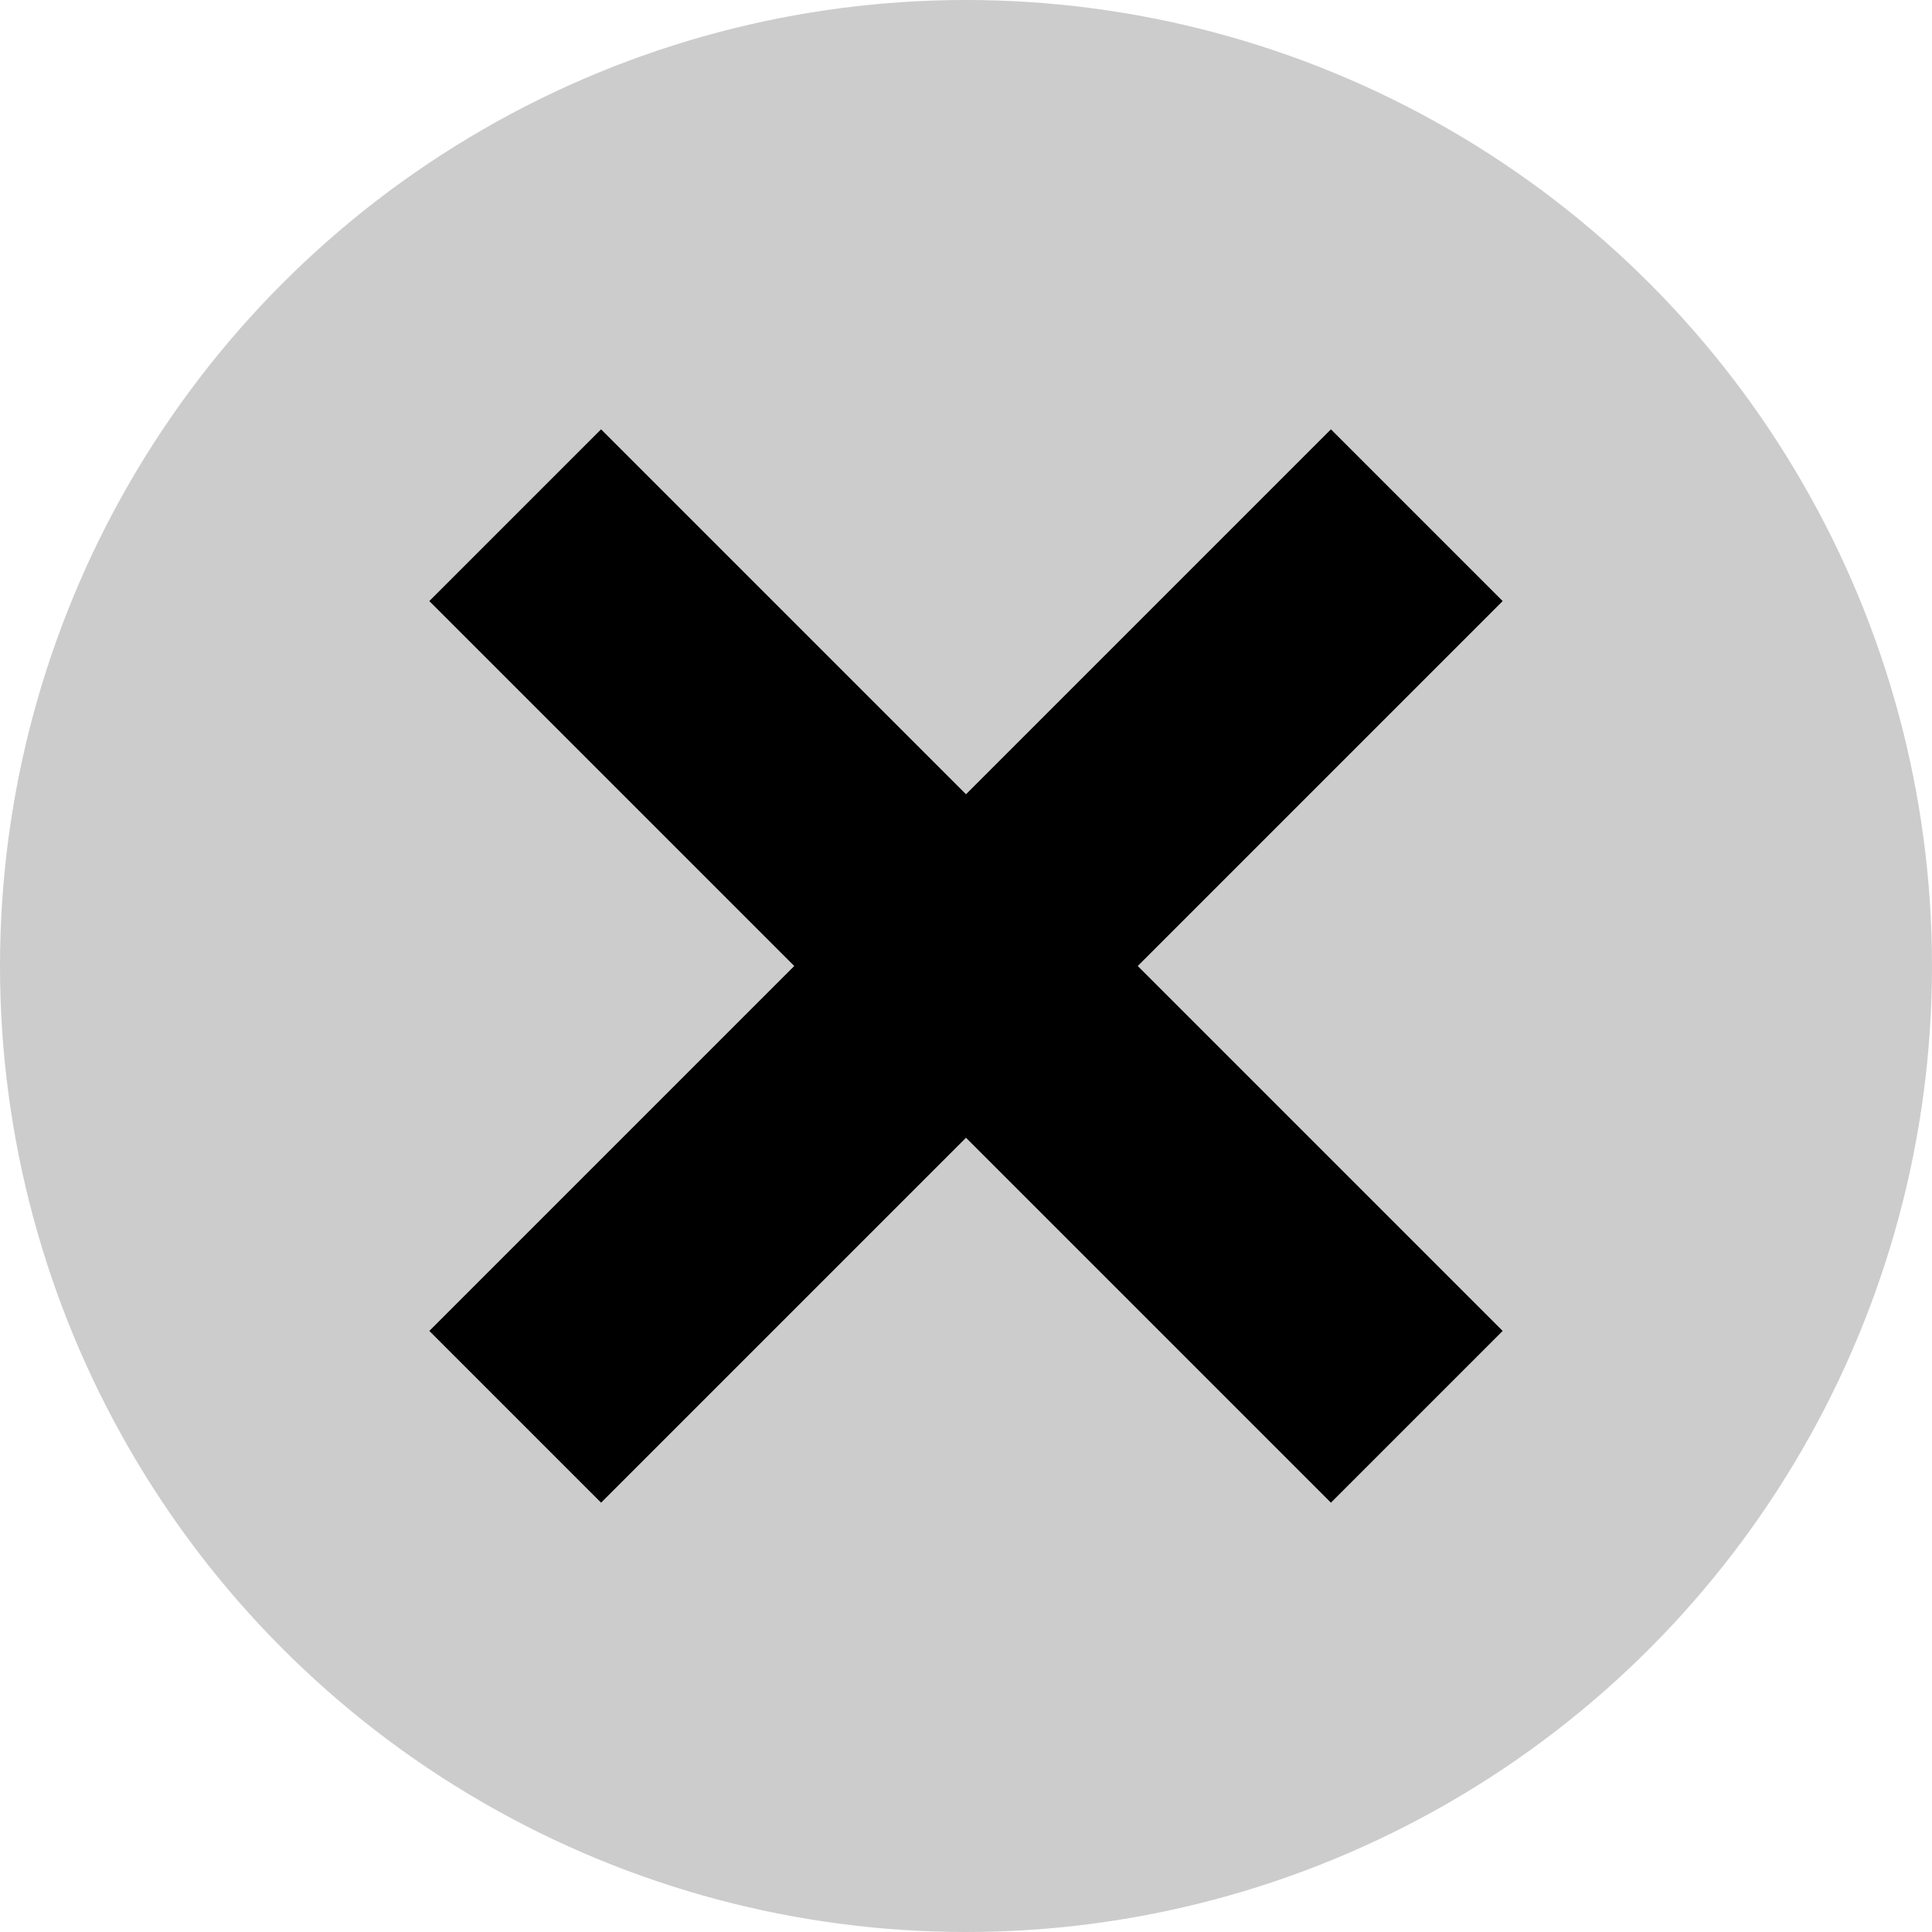 <svg version="1.1" id="Layer_1" xmlns="http://www.w3.org/2000/svg" xmlns:xlink="http://www.w3.org/1999/xlink" x="0px" y="0px" viewBox="0 0 9 9" enable-background="new 0 0 9 9" xml:space="preserve">
<circle fill="#CCCCCC" cx="4.5" cy="4.5" r="4.5"/>
<polygon fill="#000000" points="7,2.8 6.2,2 4.5,3.7 2.8,2 2,2.8 3.7,4.5 2,6.2 2.8,7 4.5,5.3 6.2,7 7,6.2 5.3,4.5 "/>
</svg>
